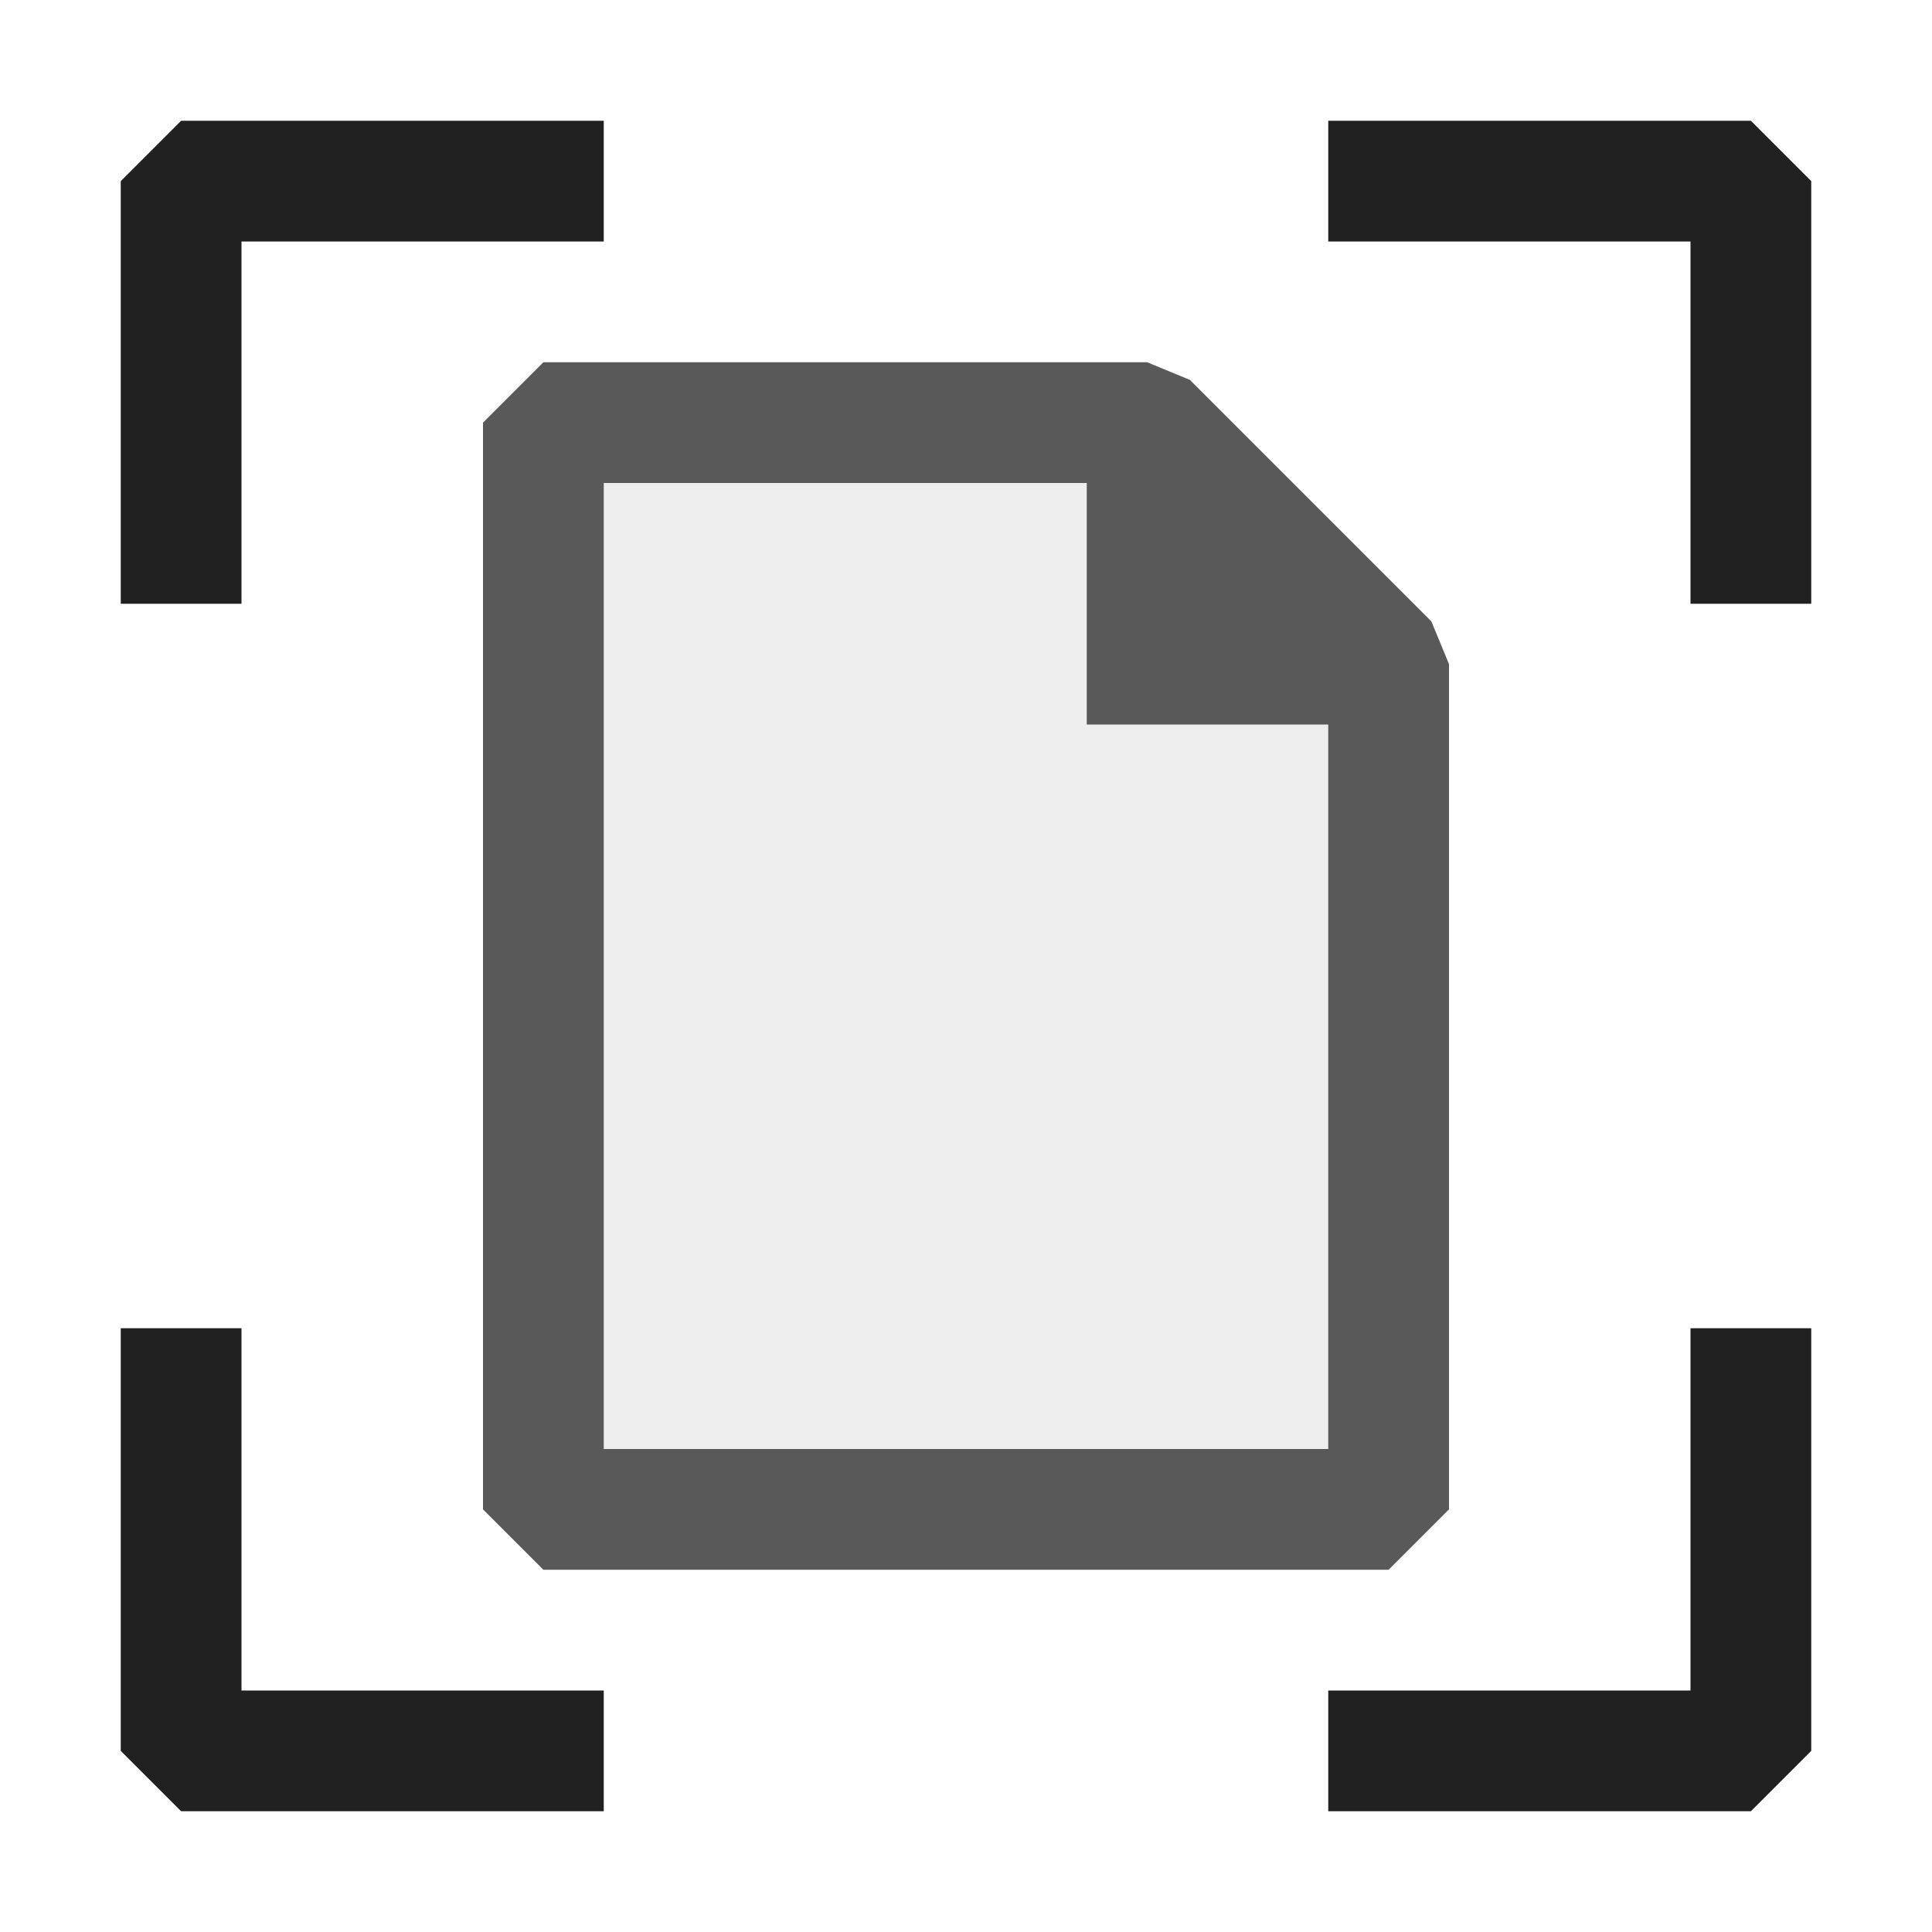 <svg xmlns="http://www.w3.org/2000/svg" viewBox="0 0 16 16">
  <defs>
    <style>.canvas{fill: none; opacity: 0;}.light-defaultgrey-10{fill: #212121; opacity: 0.1;}.light-defaultgrey{fill: #212121; opacity: 1;}.cls-1{opacity:0.75;}</style>
  </defs>
  <title>IconLightCurrentFile</title>
  <g id="canvas" class="canvas">
    <path class="canvas" d="M16,16H0V0H16Z" />
  </g>
  <g id="level-1">
    <g class="cls-1">
      <path class="light-defaultgrey-10" d="M11.5,5.5v7h-7v-9h5Z" />
      <path class="light-defaultgrey" d="M11.854,5.146l-2-2L9.5,3h-5L4,3.5v9l.5.5h7l.5-.5v-7ZM11,12H5V4H9V6h2Z" />
    </g>
    <path class="light-defaultgrey" d="M1.5,1H5V2H2V5H1V1.5ZM2,11H1v3.5l.5.5H5V14H2Zm12,3H11v1h3.5l.5-.5V11H14Zm.5-13H11V2h3V5h1V1.5Z" />
  </g>
</svg>
